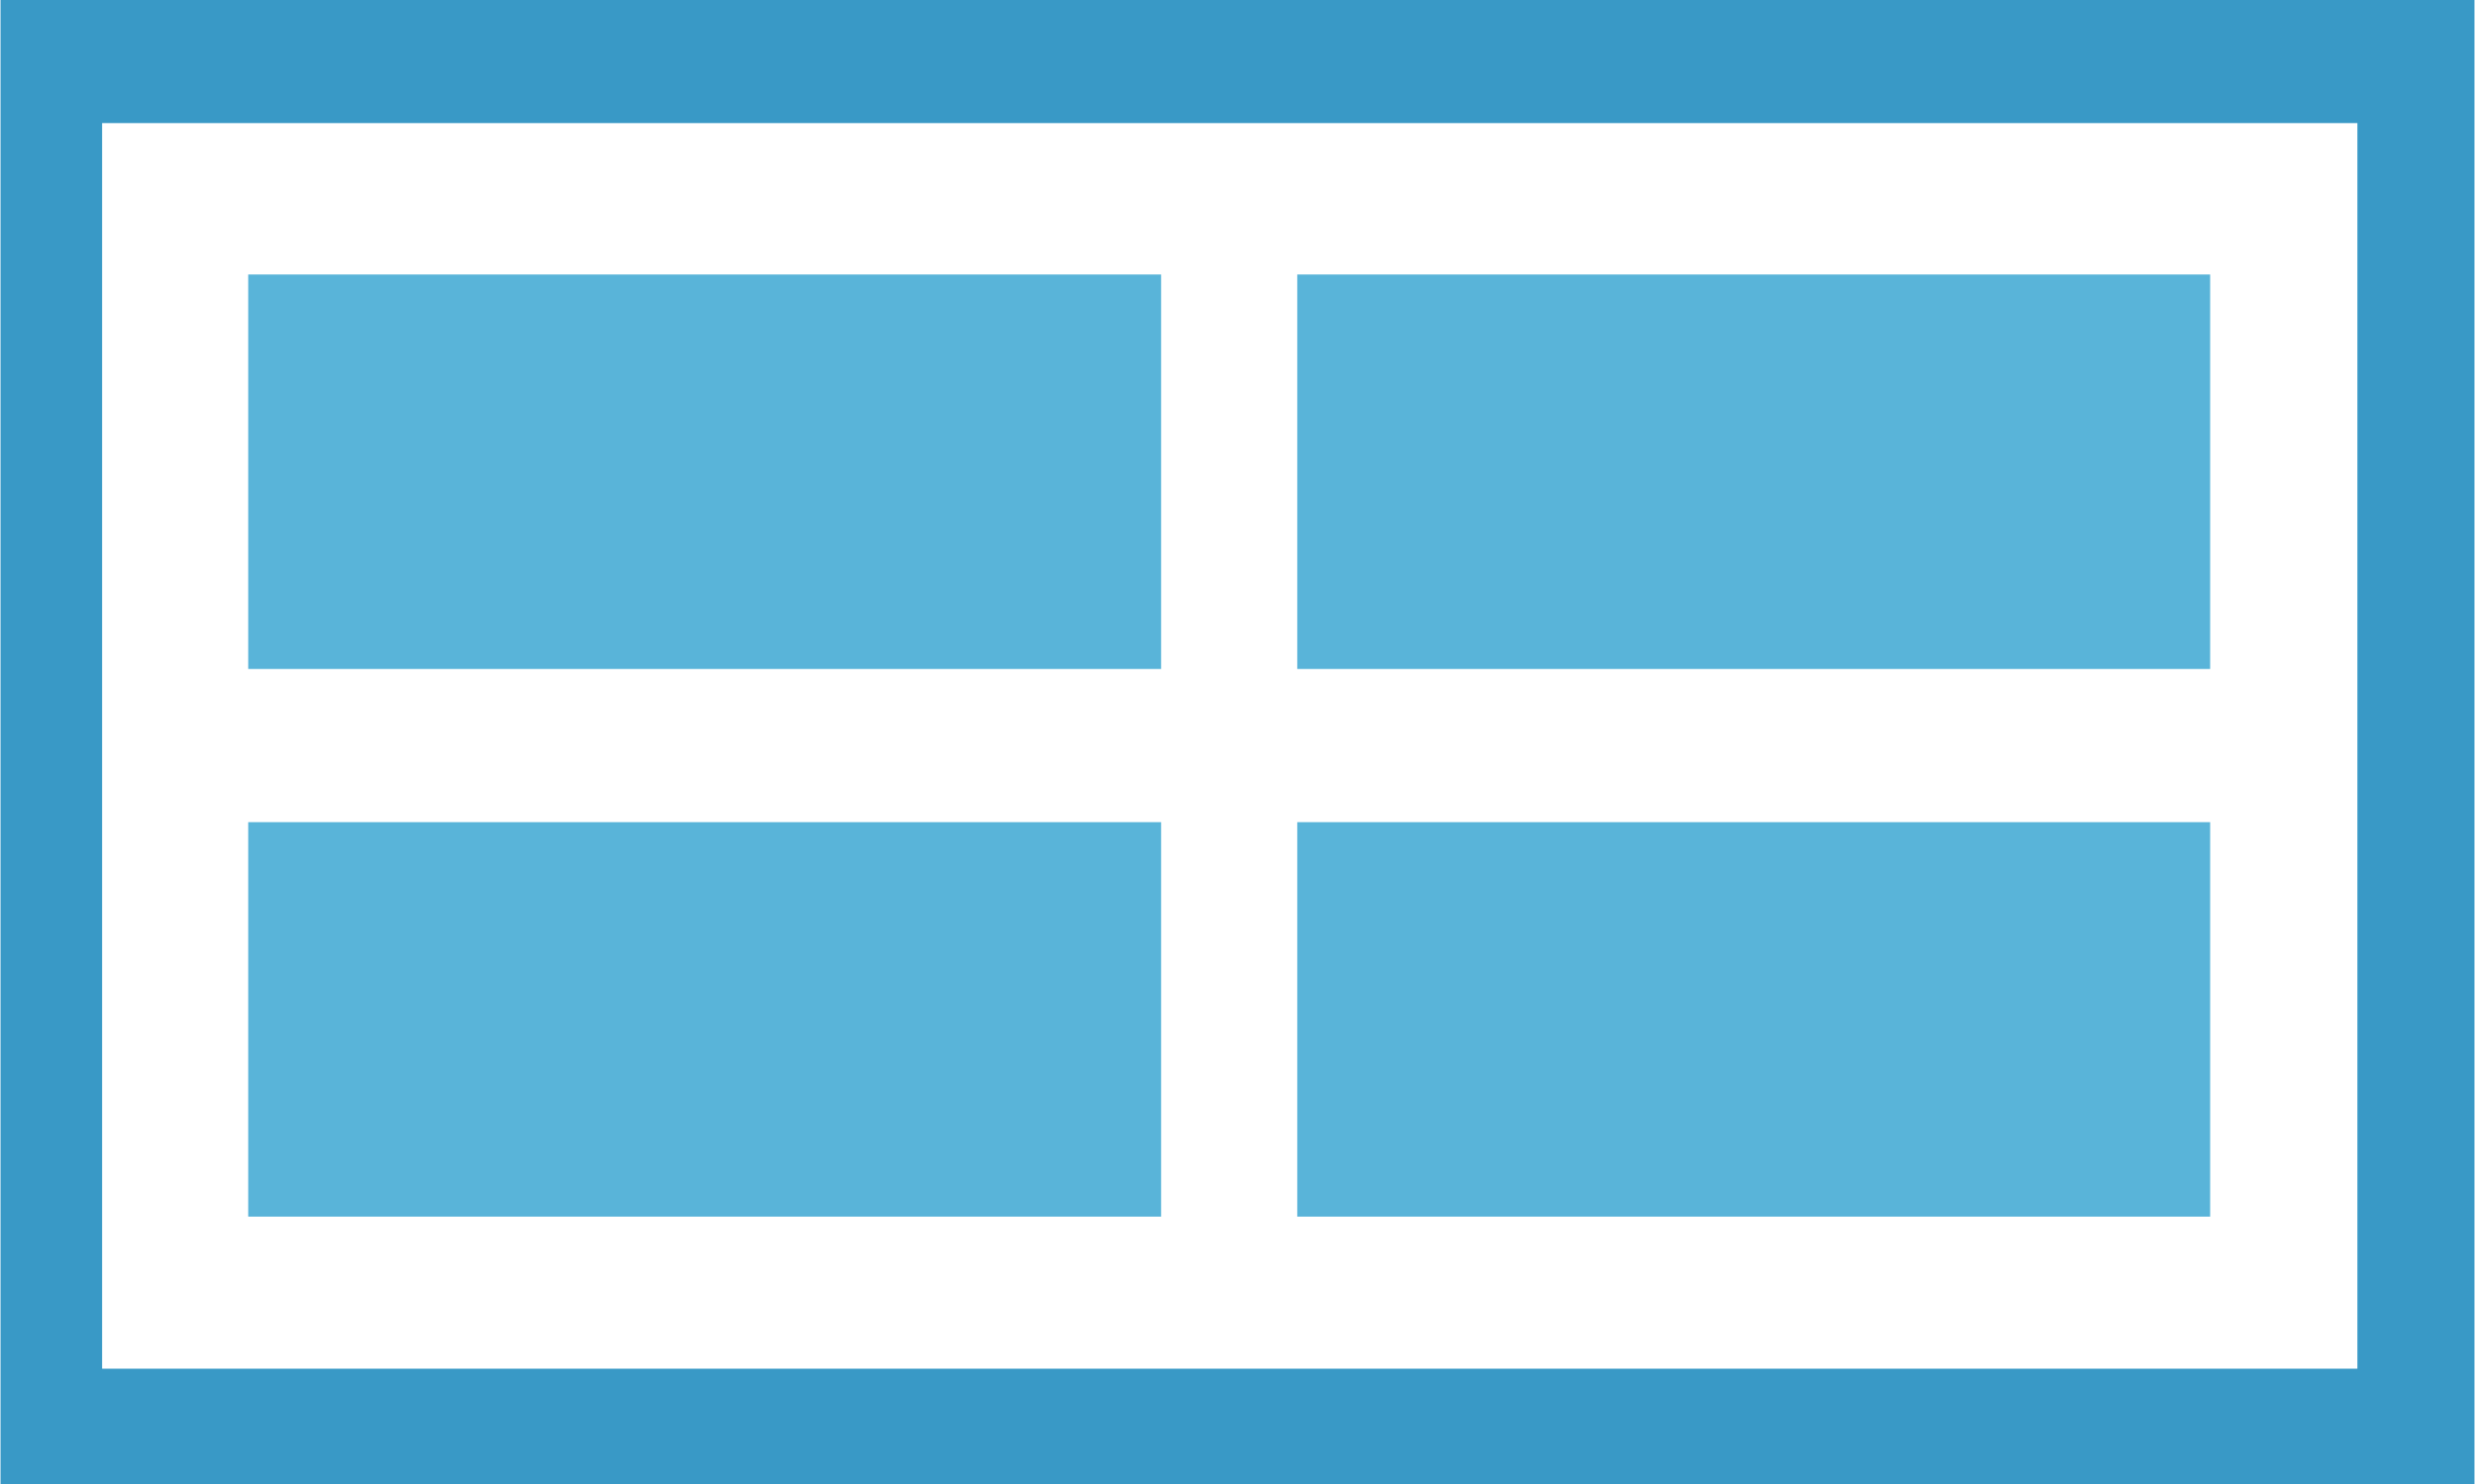 <?xml version="1.0" encoding="UTF-8" standalone="no"?>
<!-- Generated by Microsoft Visio, SVG Export Azure Monitor Log Analytics  Health.svg Page-1 -->

<svg
   xmlns:dc="http://purl.org/dc/elements/1.1/"
   xmlns:cc="http://creativecommons.org/ns#"
   xmlns:rdf="http://www.w3.org/1999/02/22-rdf-syntax-ns#"
   xmlns:svg="http://www.w3.org/2000/svg"
   xmlns="http://www.w3.org/2000/svg"
   xmlns:sodipodi="http://sodipodi.sourceforge.net/DTD/sodipodi-0.dtd"
   xmlns:inkscape="http://www.inkscape.org/namespaces/inkscape"
   width="0.787in"
   height="0.472in"
   viewBox="0 0 56.693 34.016"
   xml:space="preserve"
   class="st4"
   version="1.1"
   id="svg29"
   sodipodi:docname="Azure Monitor Log Analytics  Health.svg"
   style="font-size:12px;overflow:visible;color-interpolation-filters:sRGB;fill:none;fill-rule:evenodd;stroke-linecap:square;stroke-miterlimit:3"
   inkscape:version="0.92.5 (2060ec1f9f, 2020-04-08)"><defs
   id="defs33" /><sodipodi:namedview
   pagecolor="#ffffff"
   bordercolor="#666666"
   borderopacity="1"
   objecttolerance="10"
   gridtolerance="10"
   guidetolerance="10"
   inkscape:pageopacity="0"
   inkscape:pageshadow="2"
   inkscape:window-width="640"
   inkscape:window-height="480"
   id="namedview31"
   showgrid="false"
   inkscape:zoom="2.3767859"
   inkscape:cx="37.540141"
   inkscape:cy="4.2926872"
   inkscape:window-x="0"
   inkscape:window-y="0"
   inkscape:window-maximized="0"
   inkscape:current-layer="svg29" />
	<style
   type="text/css"
   id="style2">
	<![CDATA[
		.st1 {fill:#3999c6;stroke:none;stroke-linecap:butt;stroke-width:0.914}
		.st2 {fill:#ffffff;stroke:none;stroke-linecap:butt;stroke-width:0.799}
		.st3 {fill:#59b4d9;stroke:none;stroke-linecap:butt;stroke-width:12.733}
		.st4 {fill:none;fill-rule:evenodd;font-size:12px;overflow:visible;stroke-linecap:square;stroke-miterlimit:3}
	]]>
	</style>

	<g
   id="g27"
   transform="translate(-7.057,-6.439)">
		<title
   id="title4">Page-1</title>
		<g
   id="group7742-1"
   transform="translate(7.057,-34.016)">
			<title
   id="title6">Azure Monitor Log Analytics  Health</title>
			<g
   id="group7743-2">
				<title
   id="title8">g10</title>
				<g
   id="shape7744-3">
					<title
   id="title10">rect885</title>
					<rect
   x="0"
   y="40.455"
   width="56.693"
   height="34.016"
   class="st1"
   id="rect12"
   style="fill:#3999c6;stroke:none;stroke-width:0.914;stroke-linecap:butt" />
				</g>
				<g
   id="shape7745-5"
   transform="translate(2.328,-2.651)">
					<title
   id="title15">rect885-6</title>
					<rect
   x="0"
   y="45.927"
   width="51.682"
   height="28.544"
   class="st2"
   id="rect17"
   style="fill:#ffffff;stroke:none;stroke-width:0.799;stroke-linecap:butt" />
				</g>
				<g
   id="shape7746-7"
   transform="translate(5.676,-6.134)">
					<title
   id="title20">path8-0</title>
					<path
   d="m 0,65.43 h 20.92 v 9.04 H 0 Z M 0,52.88 h 20.92 v 9.04 H 0 Z m 24.04,0 h 20.92 v 9.04 H 24.04 Z m 0,12.55 h 20.92 v 9.04 H 24.04 Z"
   class="st3"
   id="path22"
   inkscape:connector-curvature="0"
   style="fill:#59b4d9;stroke:none;stroke-width:12.733;stroke-linecap:butt" />
				</g>
			</g>
		</g>
	</g>
</svg>